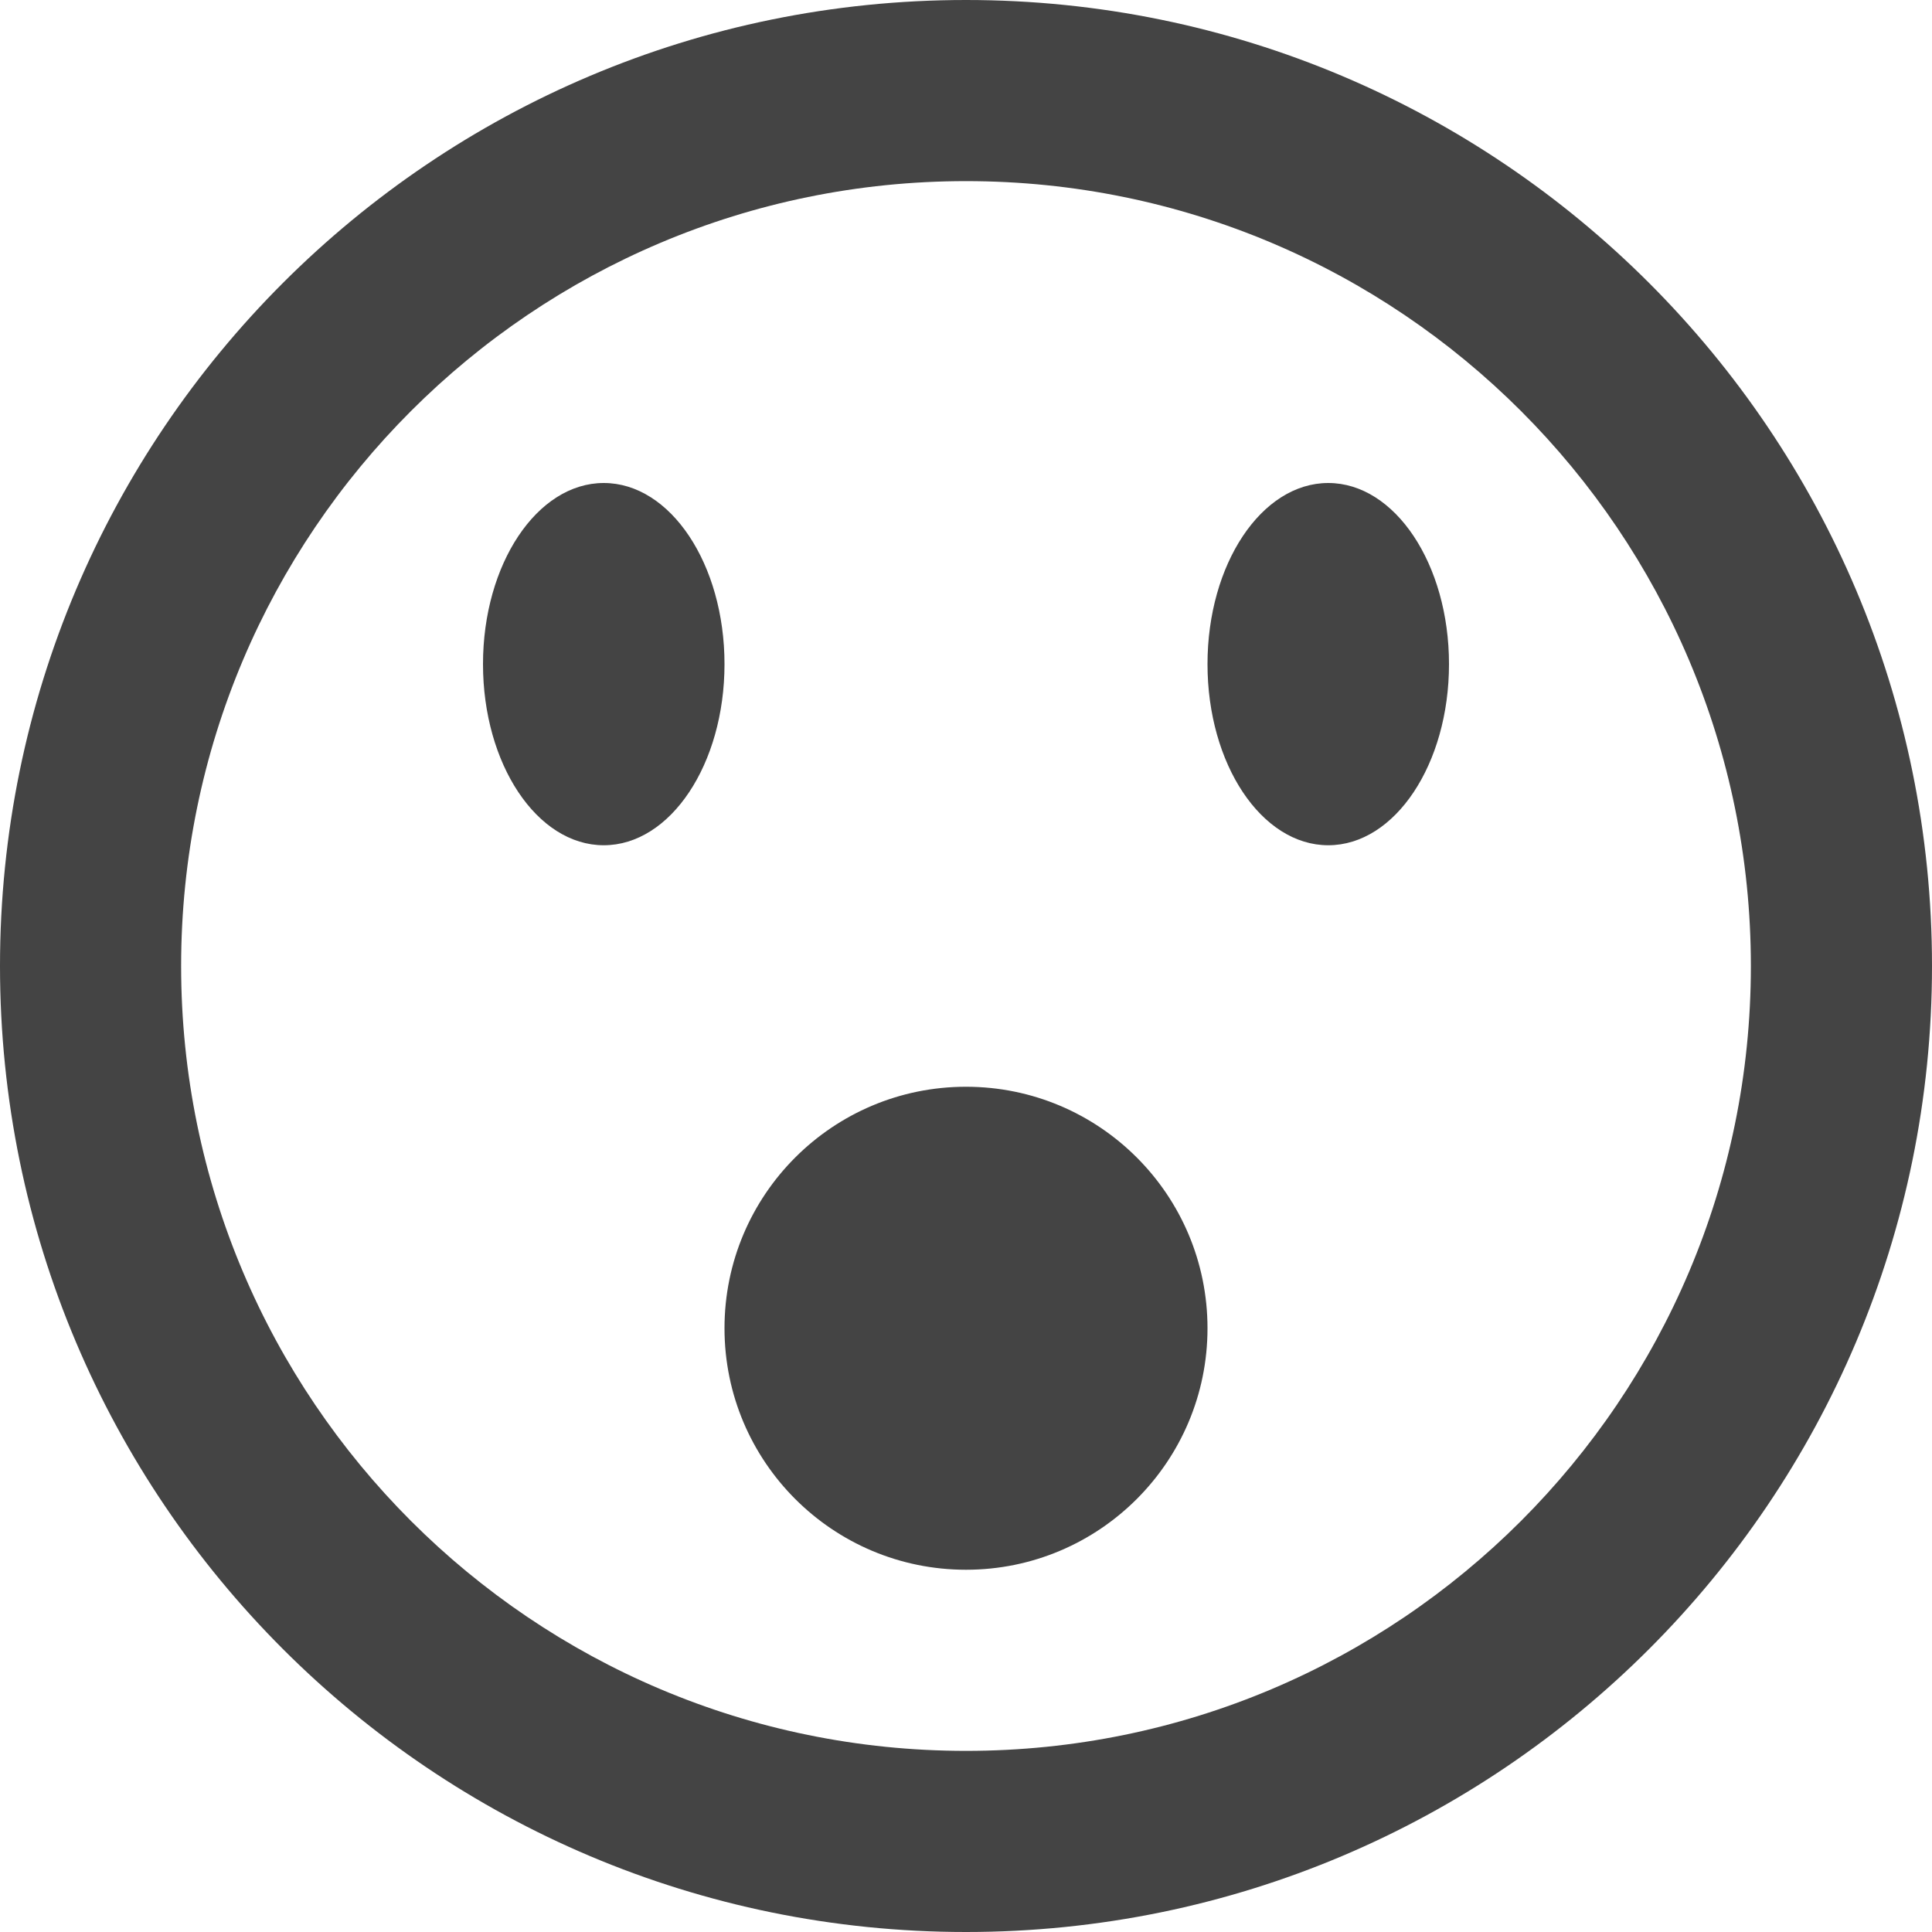 <?xml version="1.0" encoding="utf-8"?>
<!-- Generated by IcoMoon.io -->
<!DOCTYPE svg PUBLIC "-//W3C//DTD SVG 1.1//EN" "http://www.w3.org/Graphics/SVG/1.1/DTD/svg11.dtd">
<svg version="1.1" xmlns="http://www.w3.org/2000/svg" xmlns:xlink="http://www.w3.org/1999/xlink" width="128" height="128" viewBox="0 0 128 128">
<path d="M64 128c35.346 0 64-28.654 64-64s-28.654-64-64-64-64 28.654-64 64 28.654 64 64 64zM64 12c28.719 0 52 23.281 52 52s-23.281 52-52 52-52-23.281-52-52 23.281-52 52-52zM48 88c0-8.837 7.163-16 16-16s16 7.163 16 16c0 8.837-7.163 16-16 16s-16-7.163-16-16zM80 44c0-6.627 3.582-12 8-12s8 5.373 8 12c0 6.627-3.582 12-8 12s-8-5.373-8-12zM32 44c0-6.627 3.582-12 8-12s8 5.373 8 12c0 6.627-3.582 12-8 12s-8-5.373-8-12z" fill="#444444"></path>
</svg>
